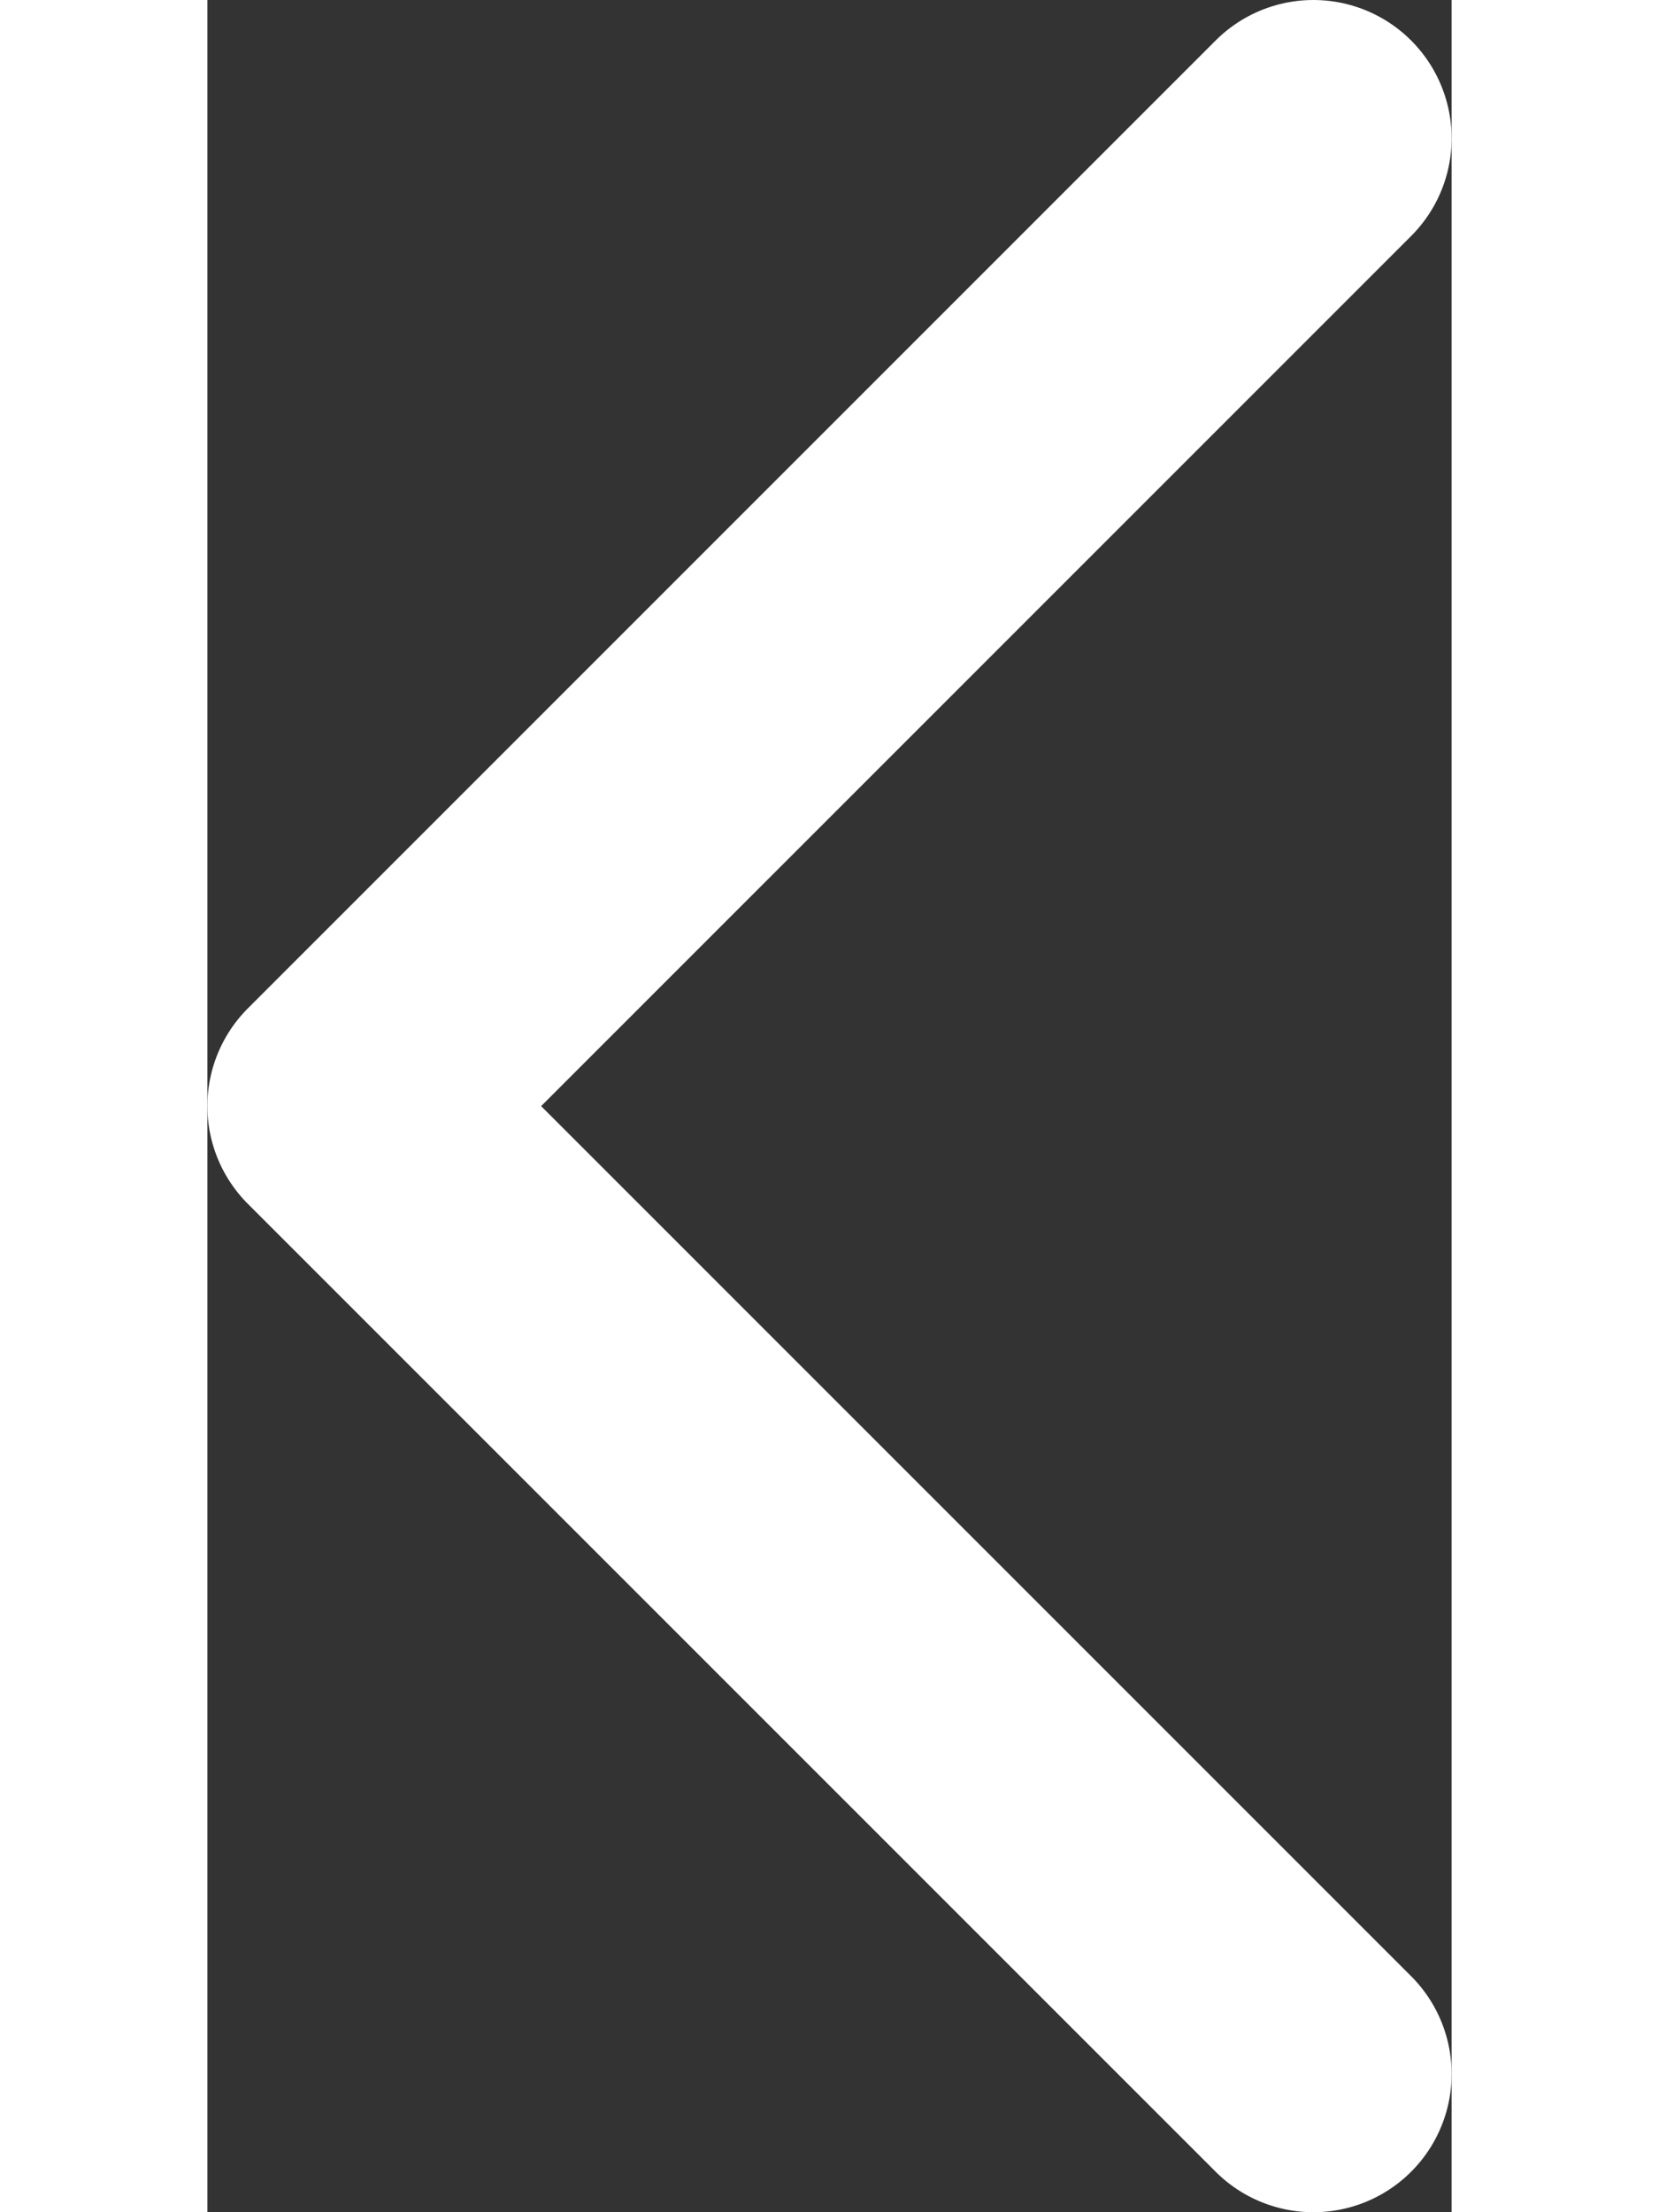 <svg width="15" height="20" viewBox="0 0 9 16" fill="none" xmlns="http://www.w3.org/2000/svg">
<rect x="0" y="0" width="9" height="16" fill="#333333" stroke="none"/>
<path d="M8 15L1 8L8 1" stroke="#ffffff" stroke-width="2" stroke-linecap="round" stroke-linejoin="round"/>
</svg>

